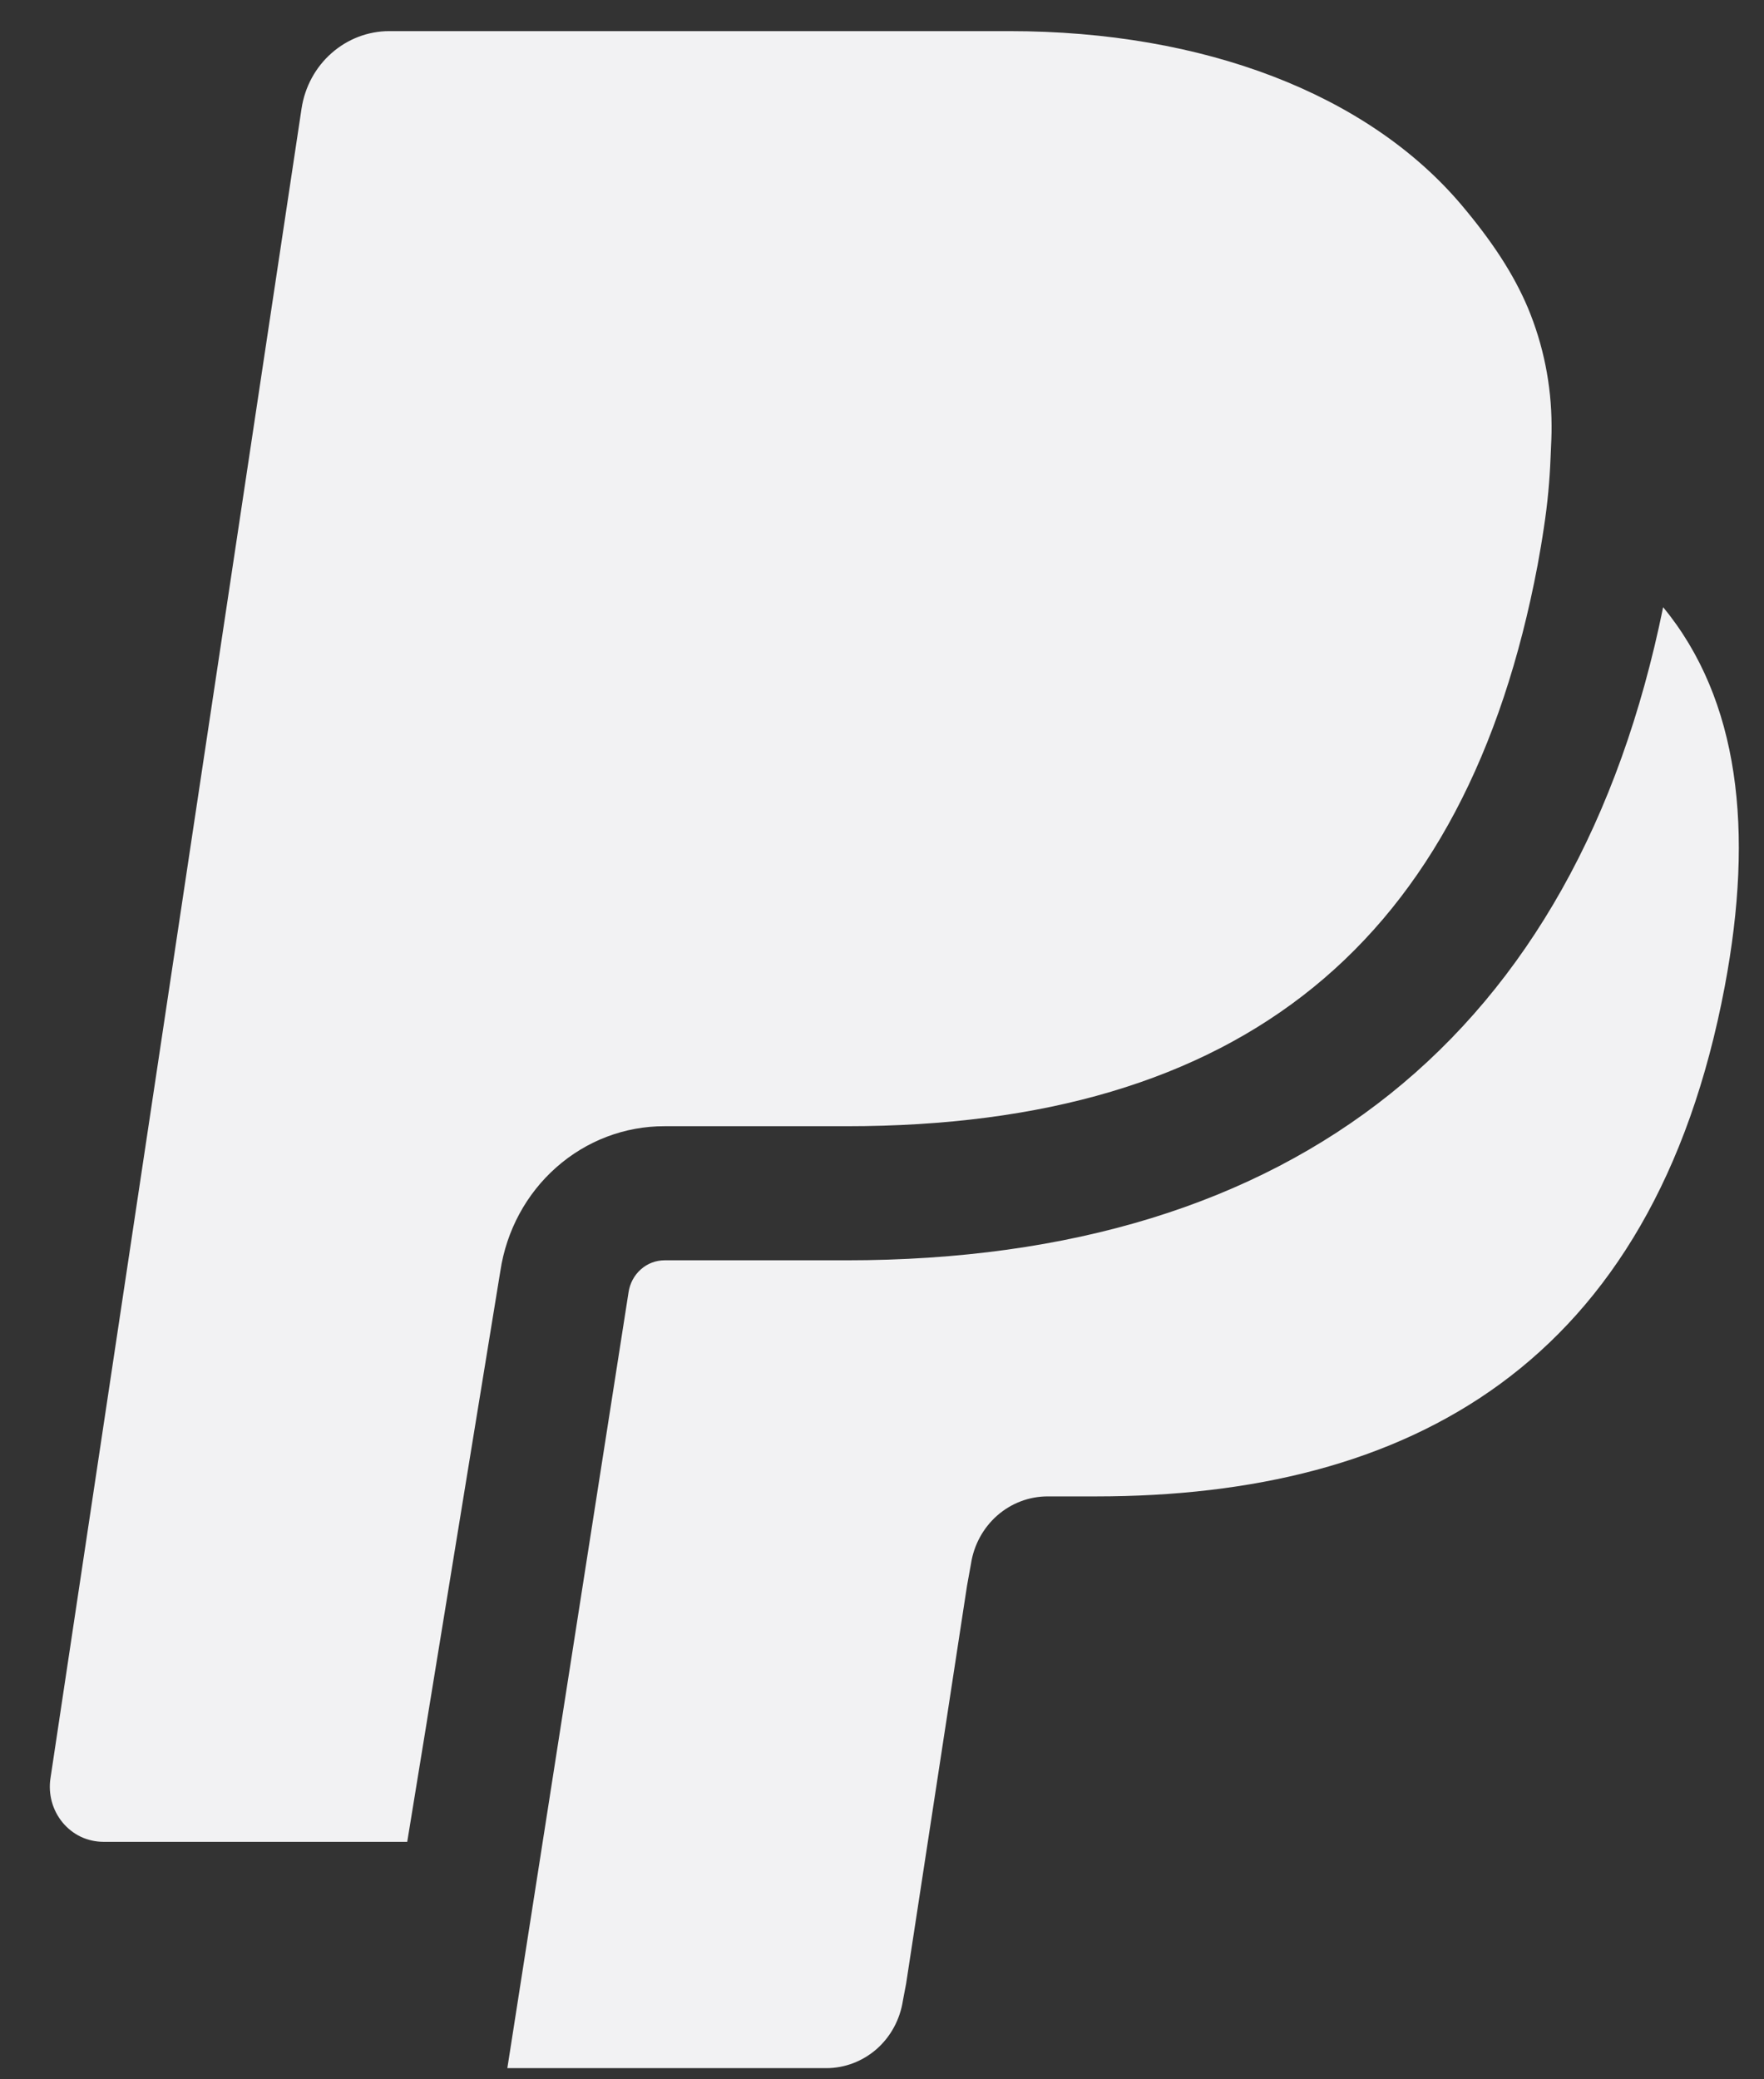 <svg width="28" height="33" viewBox="0 0 28 33" fill="none" xmlns="http://www.w3.org/2000/svg">
<rect x="0" y="0" width="28" height="33" fill="#333333" stroke="none"/>
<path d="M10.549 17.874H13.437C19.712 17.874 23.273 14.959 24.407 8.966C24.443 8.768 24.476 8.578 24.504 8.387C24.567 7.981 24.598 7.617 24.612 7.267C24.623 7.026 24.63 6.884 24.628 6.751C24.626 6.109 24.498 5.474 24.252 4.885C24.027 4.353 23.688 3.831 23.184 3.236C21.699 1.494 19.112 0.494 16.021 0.494H6.178C5.843 0.494 5.518 0.618 5.263 0.843C5.008 1.067 4.839 1.379 4.787 1.72L3.011 13.522L0.801 28.223C0.782 28.348 0.79 28.475 0.823 28.596C0.856 28.717 0.915 28.829 0.994 28.925C1.074 29.021 1.172 29.098 1.283 29.151C1.394 29.203 1.515 29.23 1.637 29.231H6.464L7.942 20.173C8.038 19.532 8.353 18.947 8.832 18.525C9.31 18.103 9.919 17.872 10.549 17.874ZM26.399 9.636C25.02 16.409 20.553 20.002 13.435 20.002H10.549C10.41 20.002 10.276 20.053 10.172 20.146C10.067 20.239 9.998 20.368 9.977 20.509L8.053 32.823H13.115C13.409 32.823 13.692 32.715 13.916 32.519C14.139 32.322 14.286 32.05 14.332 31.75L14.383 31.481L15.349 25.17L15.412 24.821C15.457 24.522 15.605 24.25 15.828 24.053C16.051 23.857 16.335 23.749 16.629 23.749H17.395C22.357 23.749 26.242 21.669 27.377 15.656C27.844 13.177 27.607 11.105 26.399 9.636Z" fill="#F2F2F3"/>
</svg>
